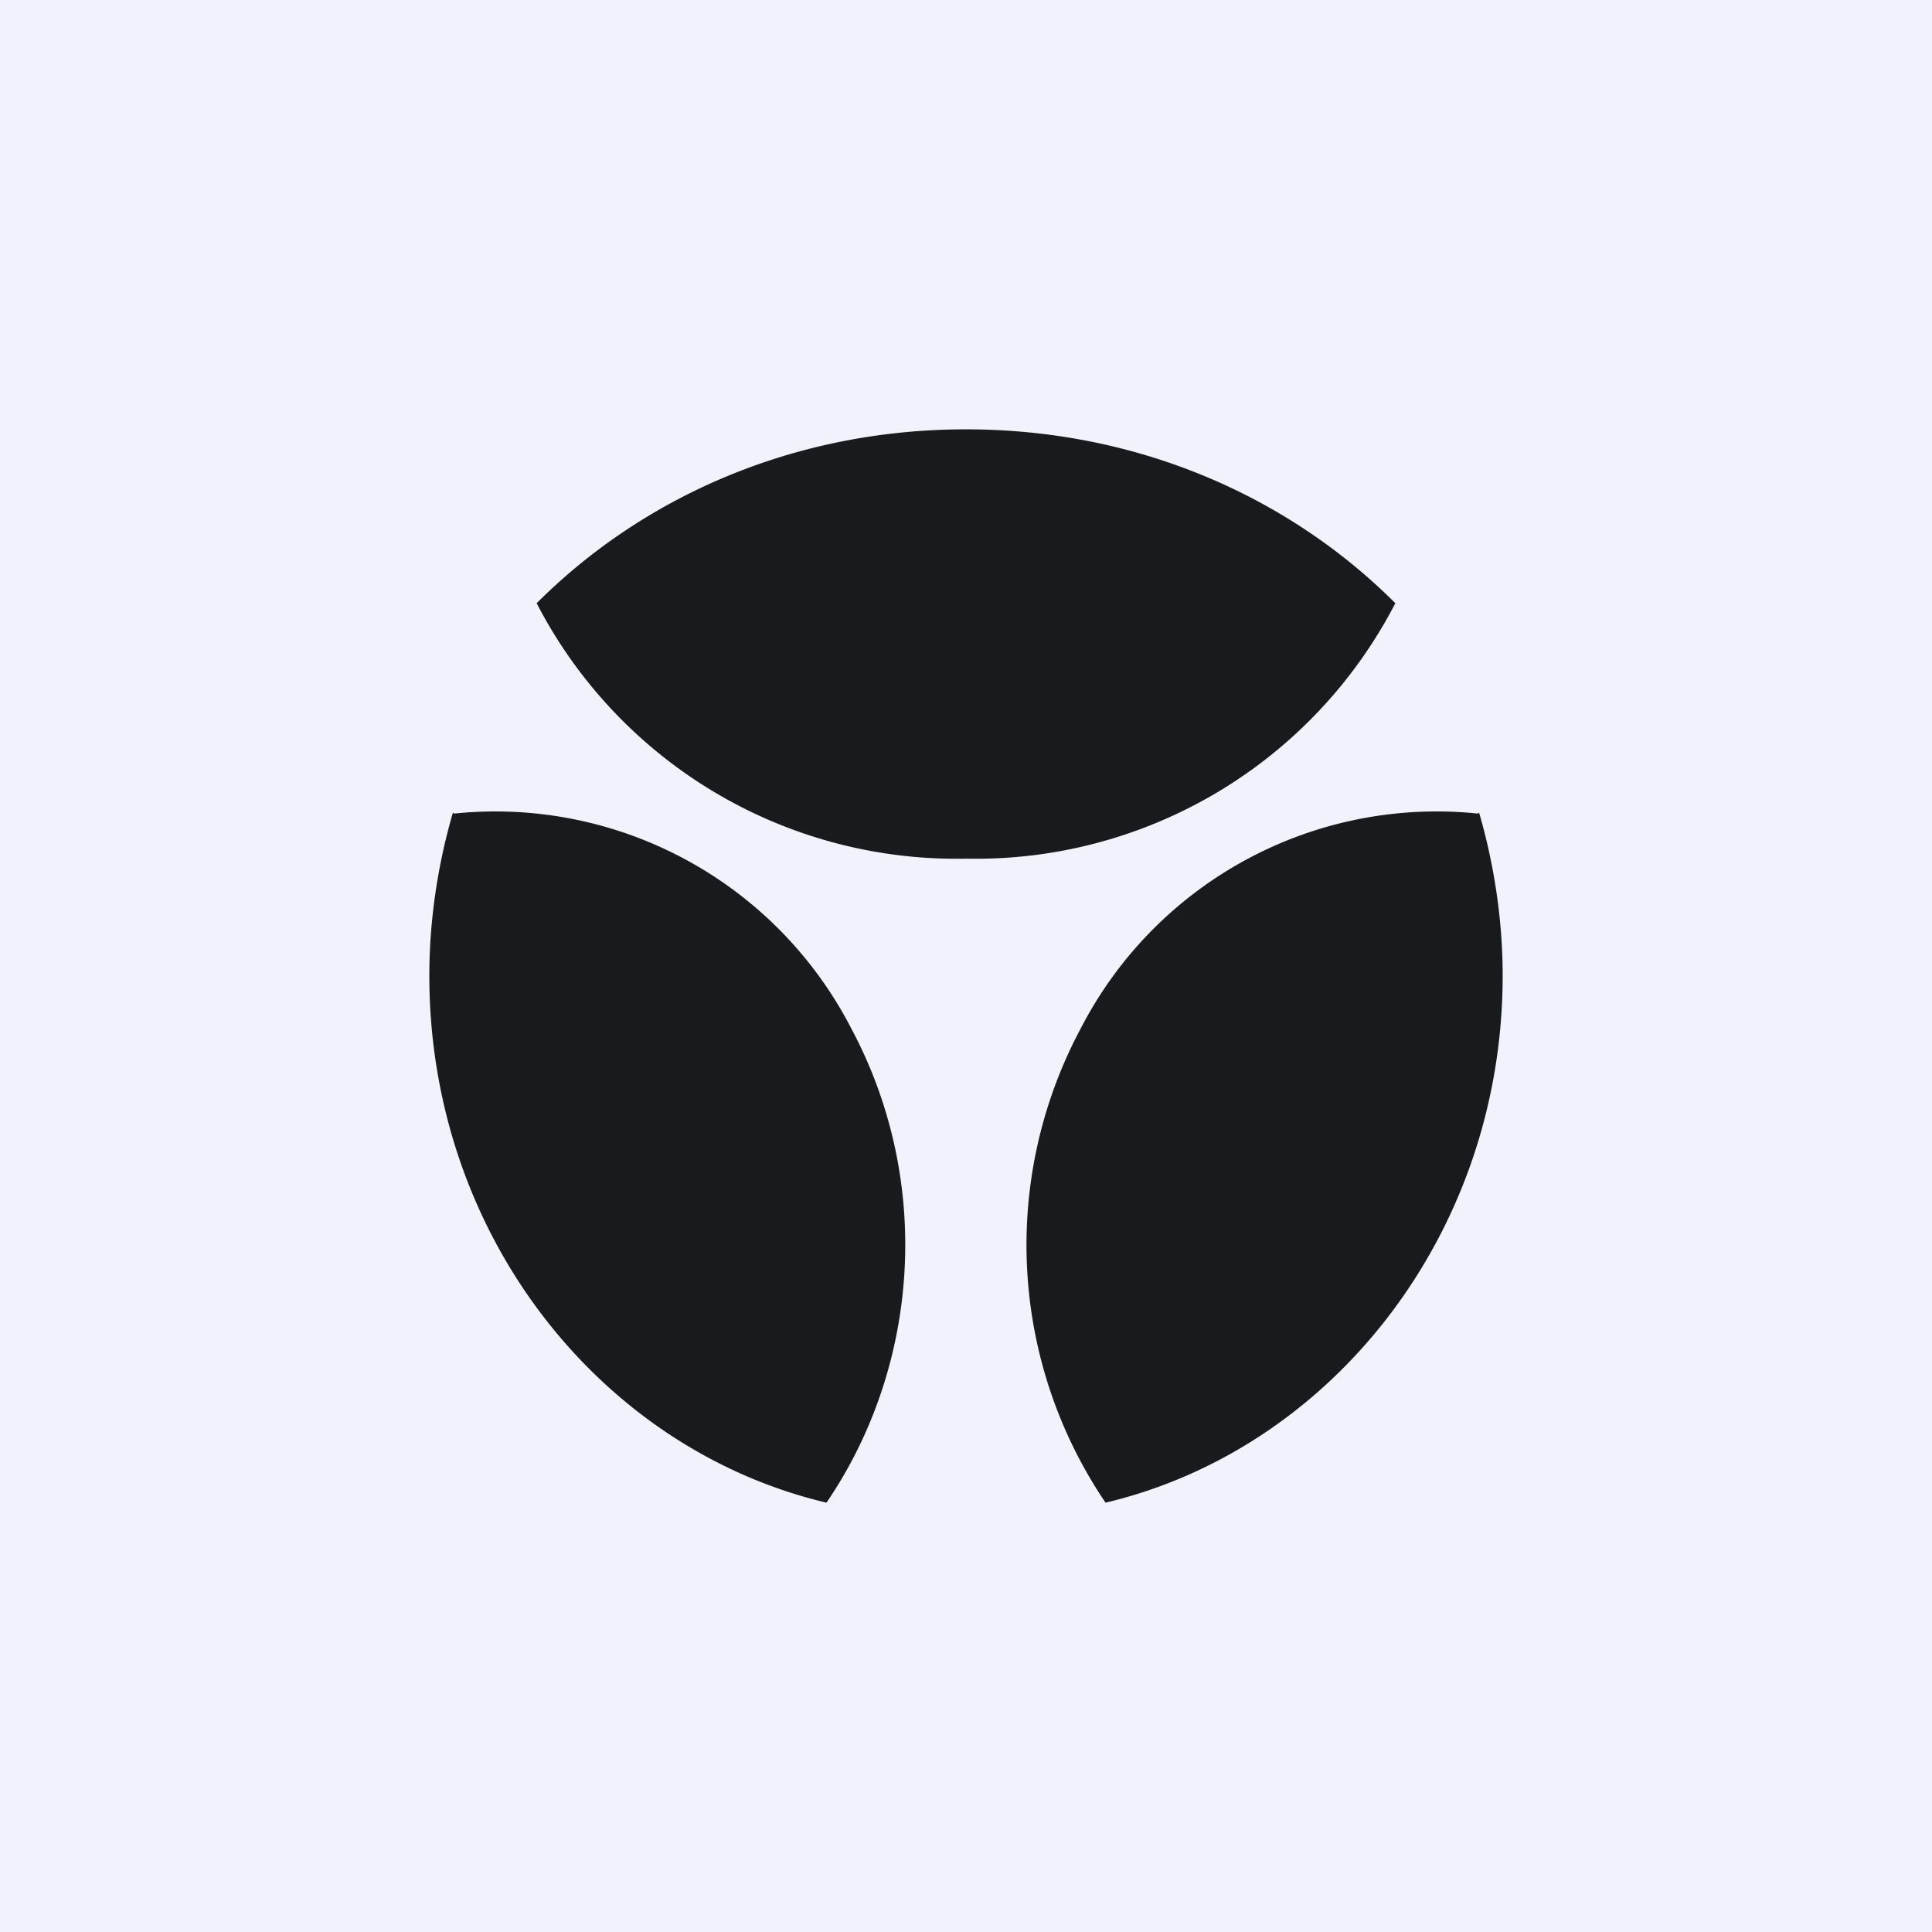 <!-- by TradingView --><svg width="18" height="18" viewBox="0 0 18 18" xmlns="http://www.w3.org/2000/svg"><path fill="#F0F3FA" d="M0 0h18v18H0z"/><path d="M13 5.62A4.4 4.4 0 0 1 9 8a4.4 4.4 0 0 1-4-2.38C6 4.62 7.41 4 9 4c1.59 0 3 .62 4 1.62ZM13.78 7.57c.14.48.22 1 .22 1.52 0 2.4-1.59 4.41-3.7 4.91a4.28 4.28 0 0 1-.23-4.42 3.73 3.73 0 0 1 3.7-2ZM4.22 7.57c-.14.48-.22 1-.22 1.52C4 11.5 5.59 13.5 7.7 14c.86-1.26 1-2.98.23-4.42a3.73 3.73 0 0 0-3.7-2Z" fill="#181B1E"/></svg>